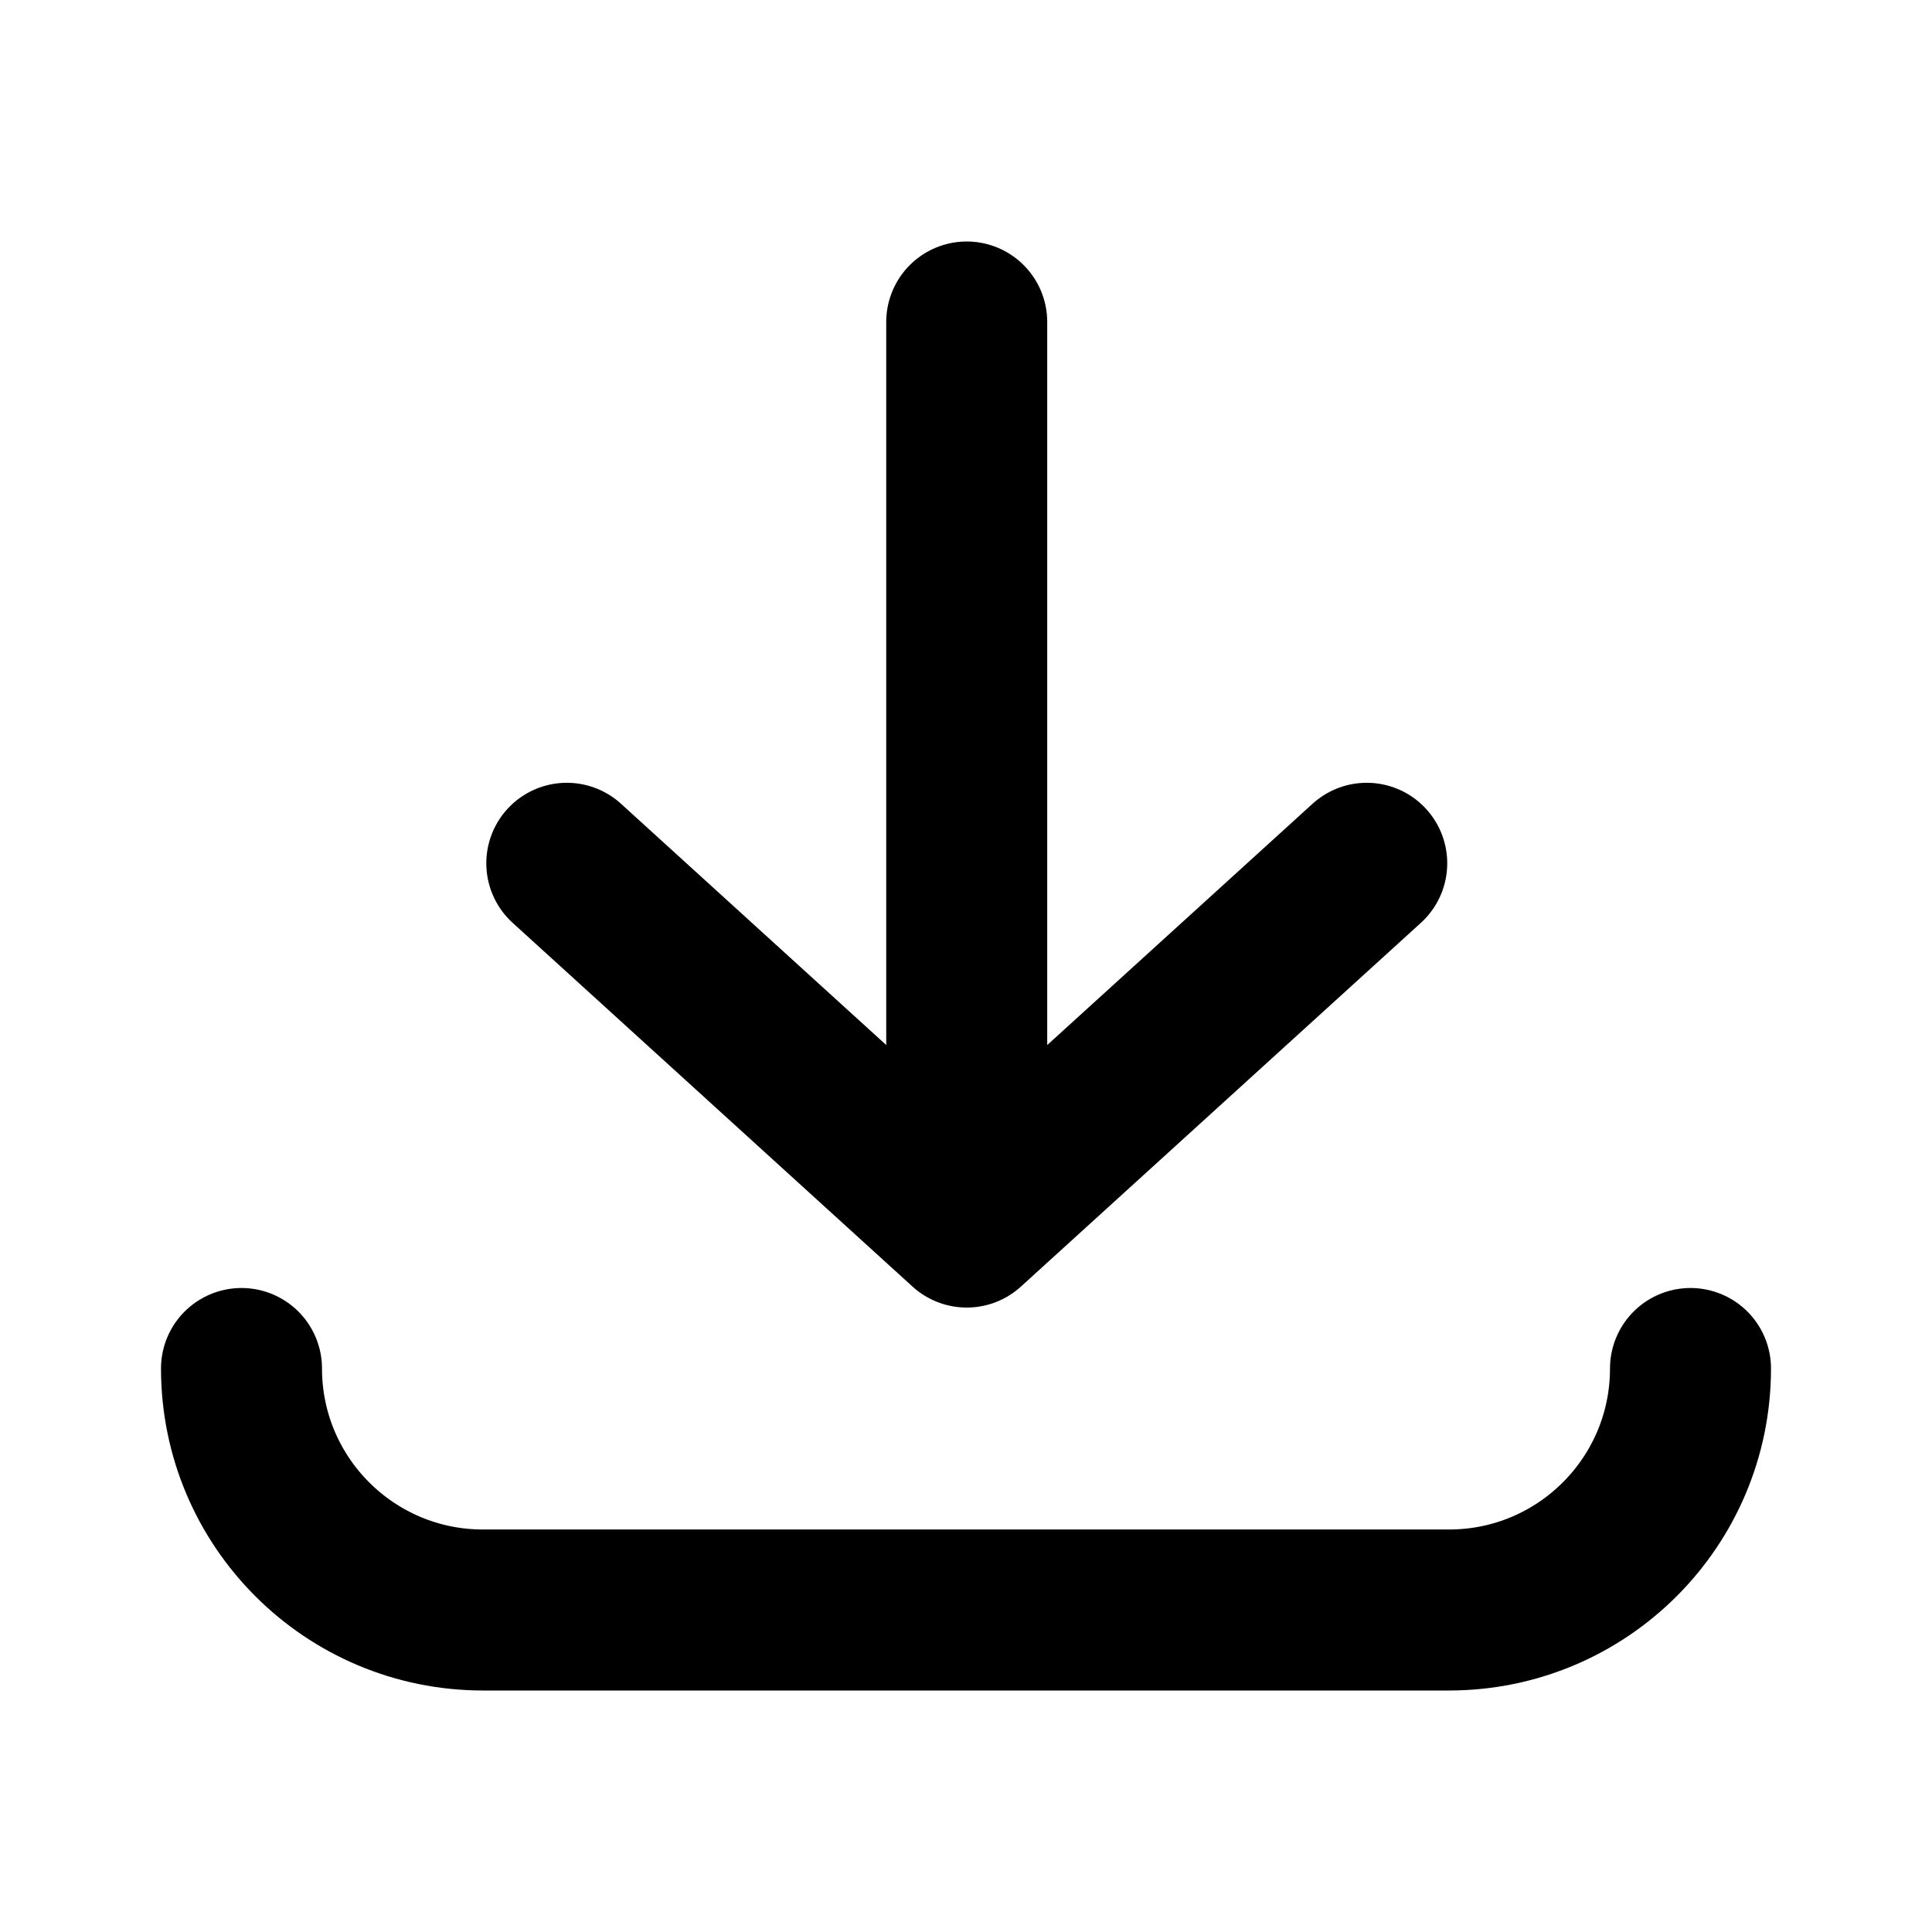 <svg width="24" height="24" viewBox="0 0 24 24" fill="none" xmlns="http://www.w3.org/2000/svg">
<path d="M3 17C3 18.657 4.343 20 6 20H18C19.657 20 21 18.657 21 17M12.009 15.243L16.978 10.724M12.009 15.243L7.041 10.724M12.009 15.243L12.009 4" stroke="currentColor" stroke-width="2" stroke-linecap="round" stroke-linejoin="round"/>
</svg>
